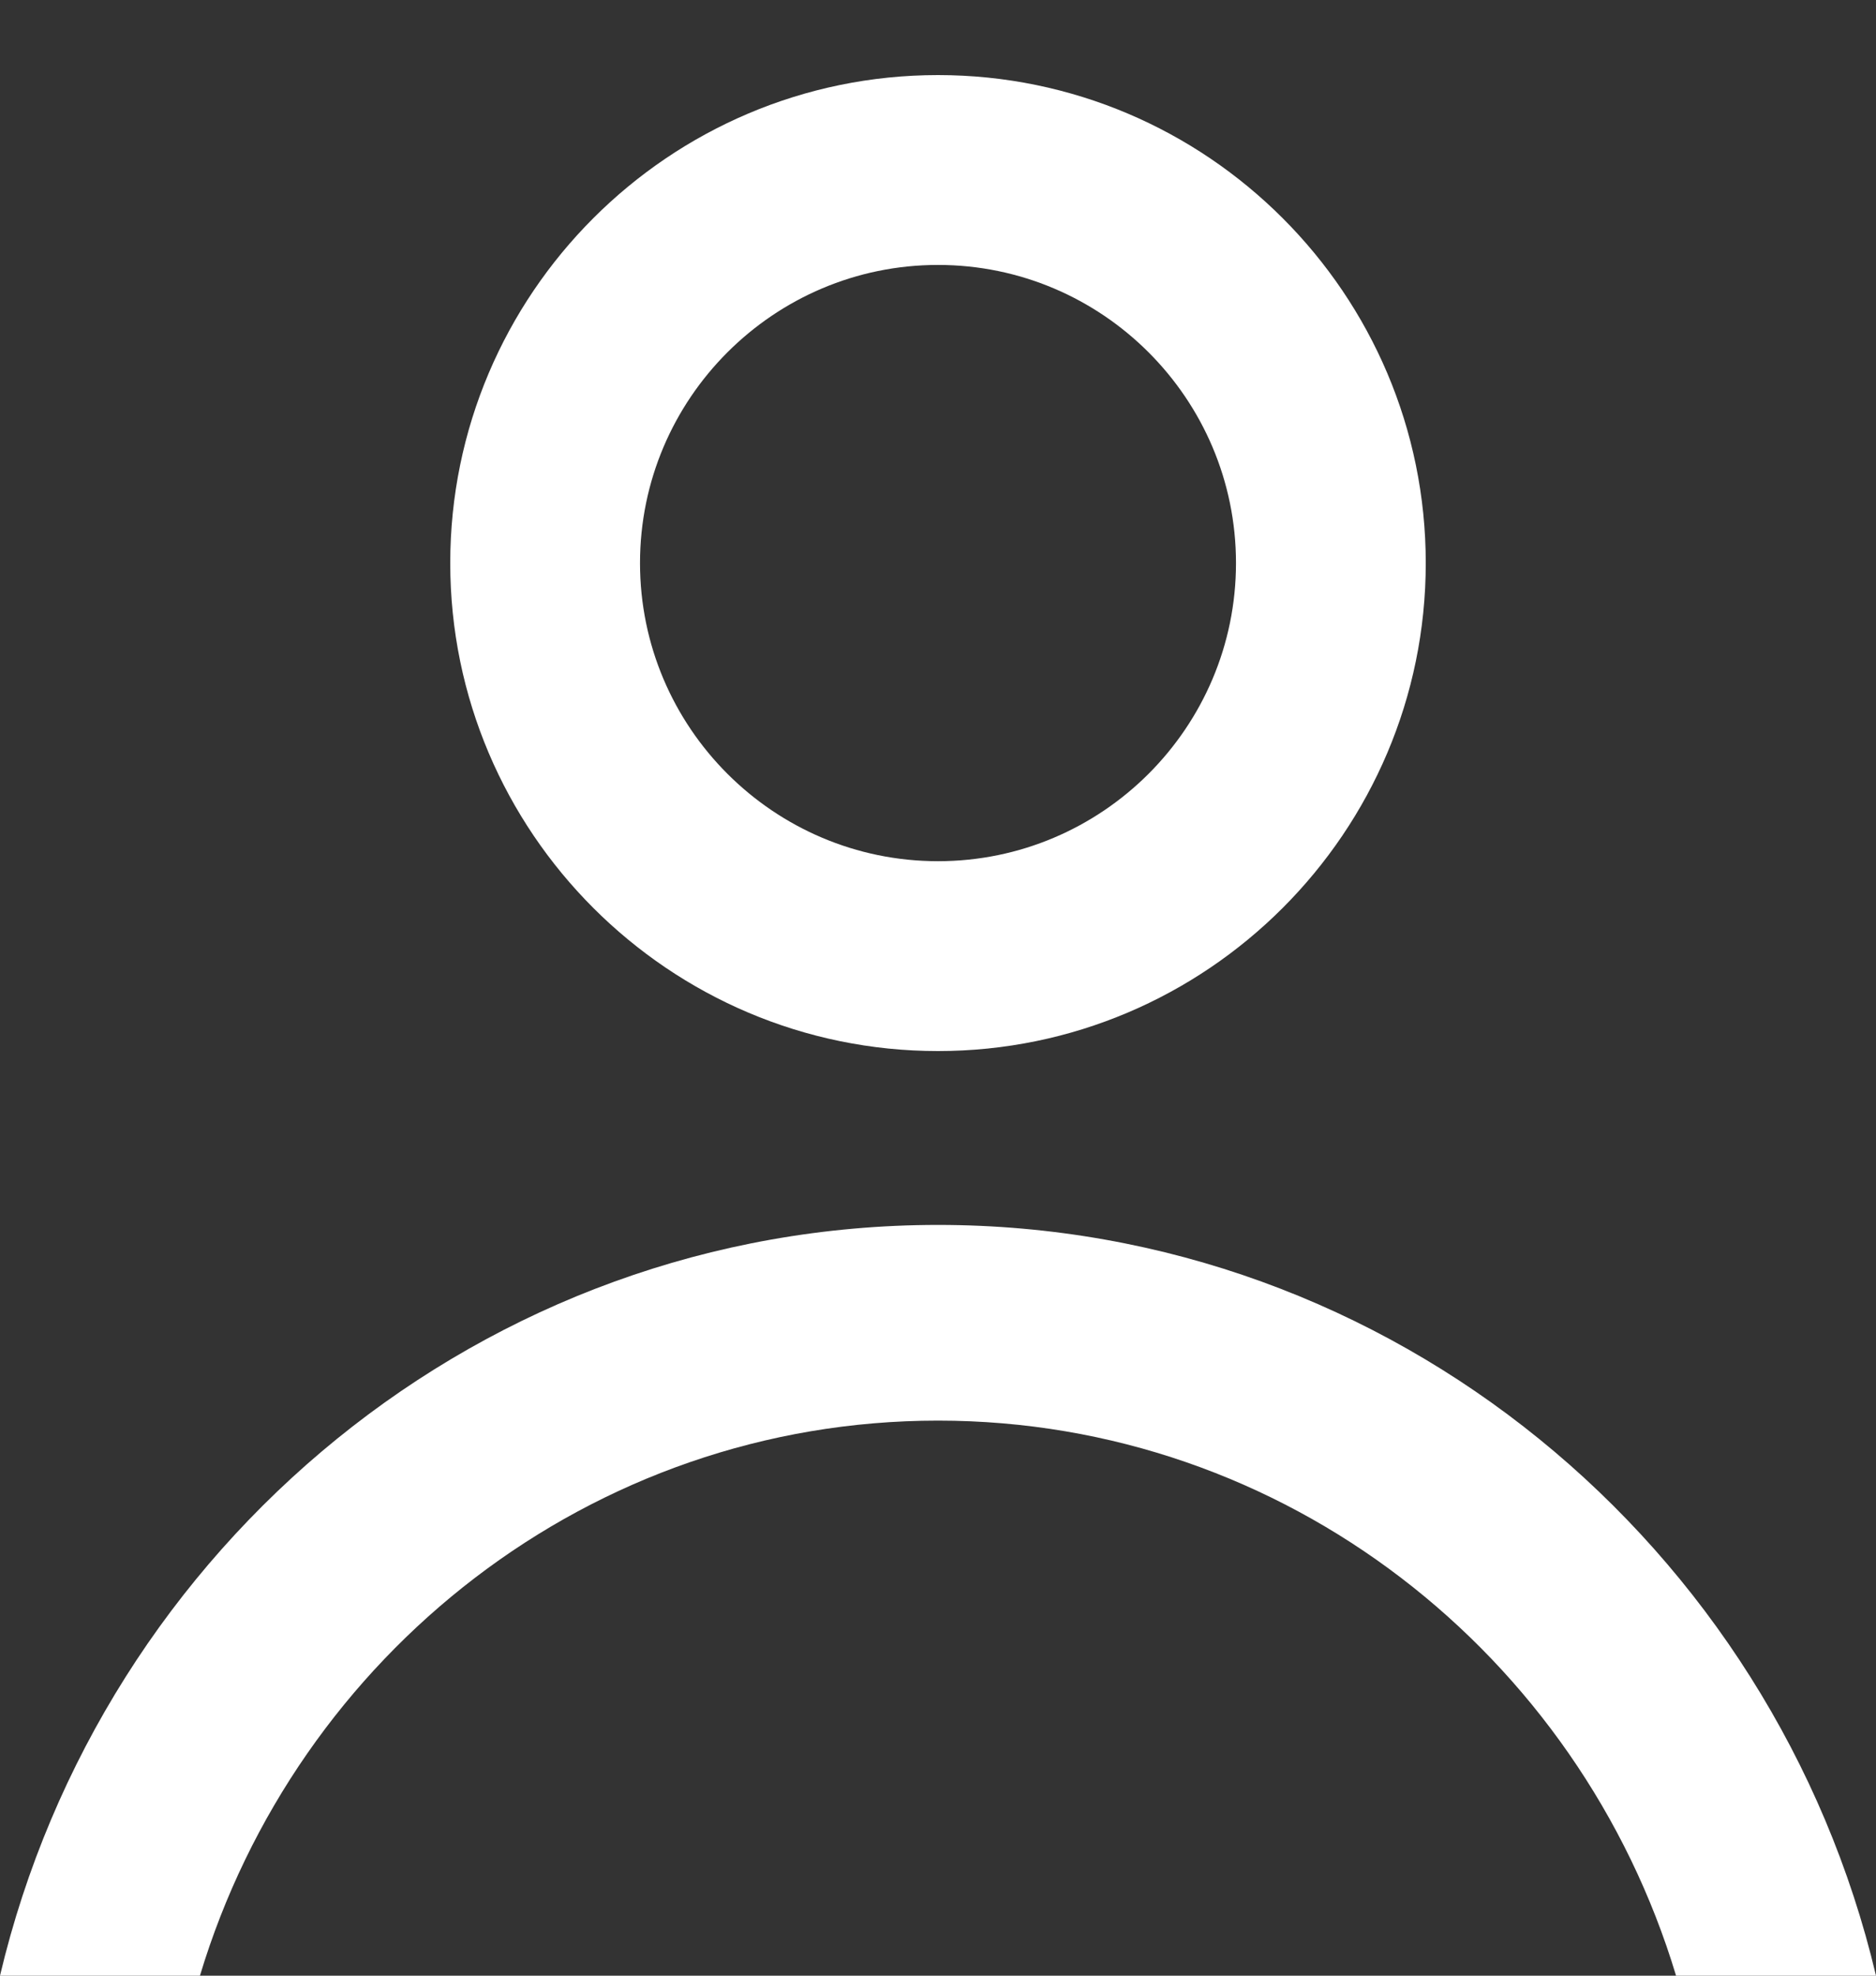 <svg width="19" height="20" viewBox="0 0 19 20" fill="none" xmlns="http://www.w3.org/2000/svg">
<rect x="0" y="0" width="19" height="20" fill="#333333" stroke="none"/>
<path d="M9.5 14.381C13.017 14.381 15.996 16.751 16.975 20H19C17.968 15.645 14.102 12.4 9.5 12.4C4.898 12.4 1.032 15.645 0 20H2.025C3.004 16.751 5.983 14.381 9.5 14.381Z" fill="white"/>
<path d="M9.5 10.64C12.223 10.64 14.44 8.423 14.44 5.7C14.44 2.977 12.223 0.76 9.5 0.76C6.777 0.76 4.56 2.977 4.56 5.7C4.56 8.423 6.777 10.64 9.5 10.64ZM9.5 2.682C11.164 2.682 12.518 4.036 12.518 5.7C12.518 7.364 11.164 8.718 9.5 8.718C7.836 8.718 6.482 7.364 6.482 5.7C6.482 4.036 7.836 2.682 9.5 2.682Z" fill="white"/>
</svg>

